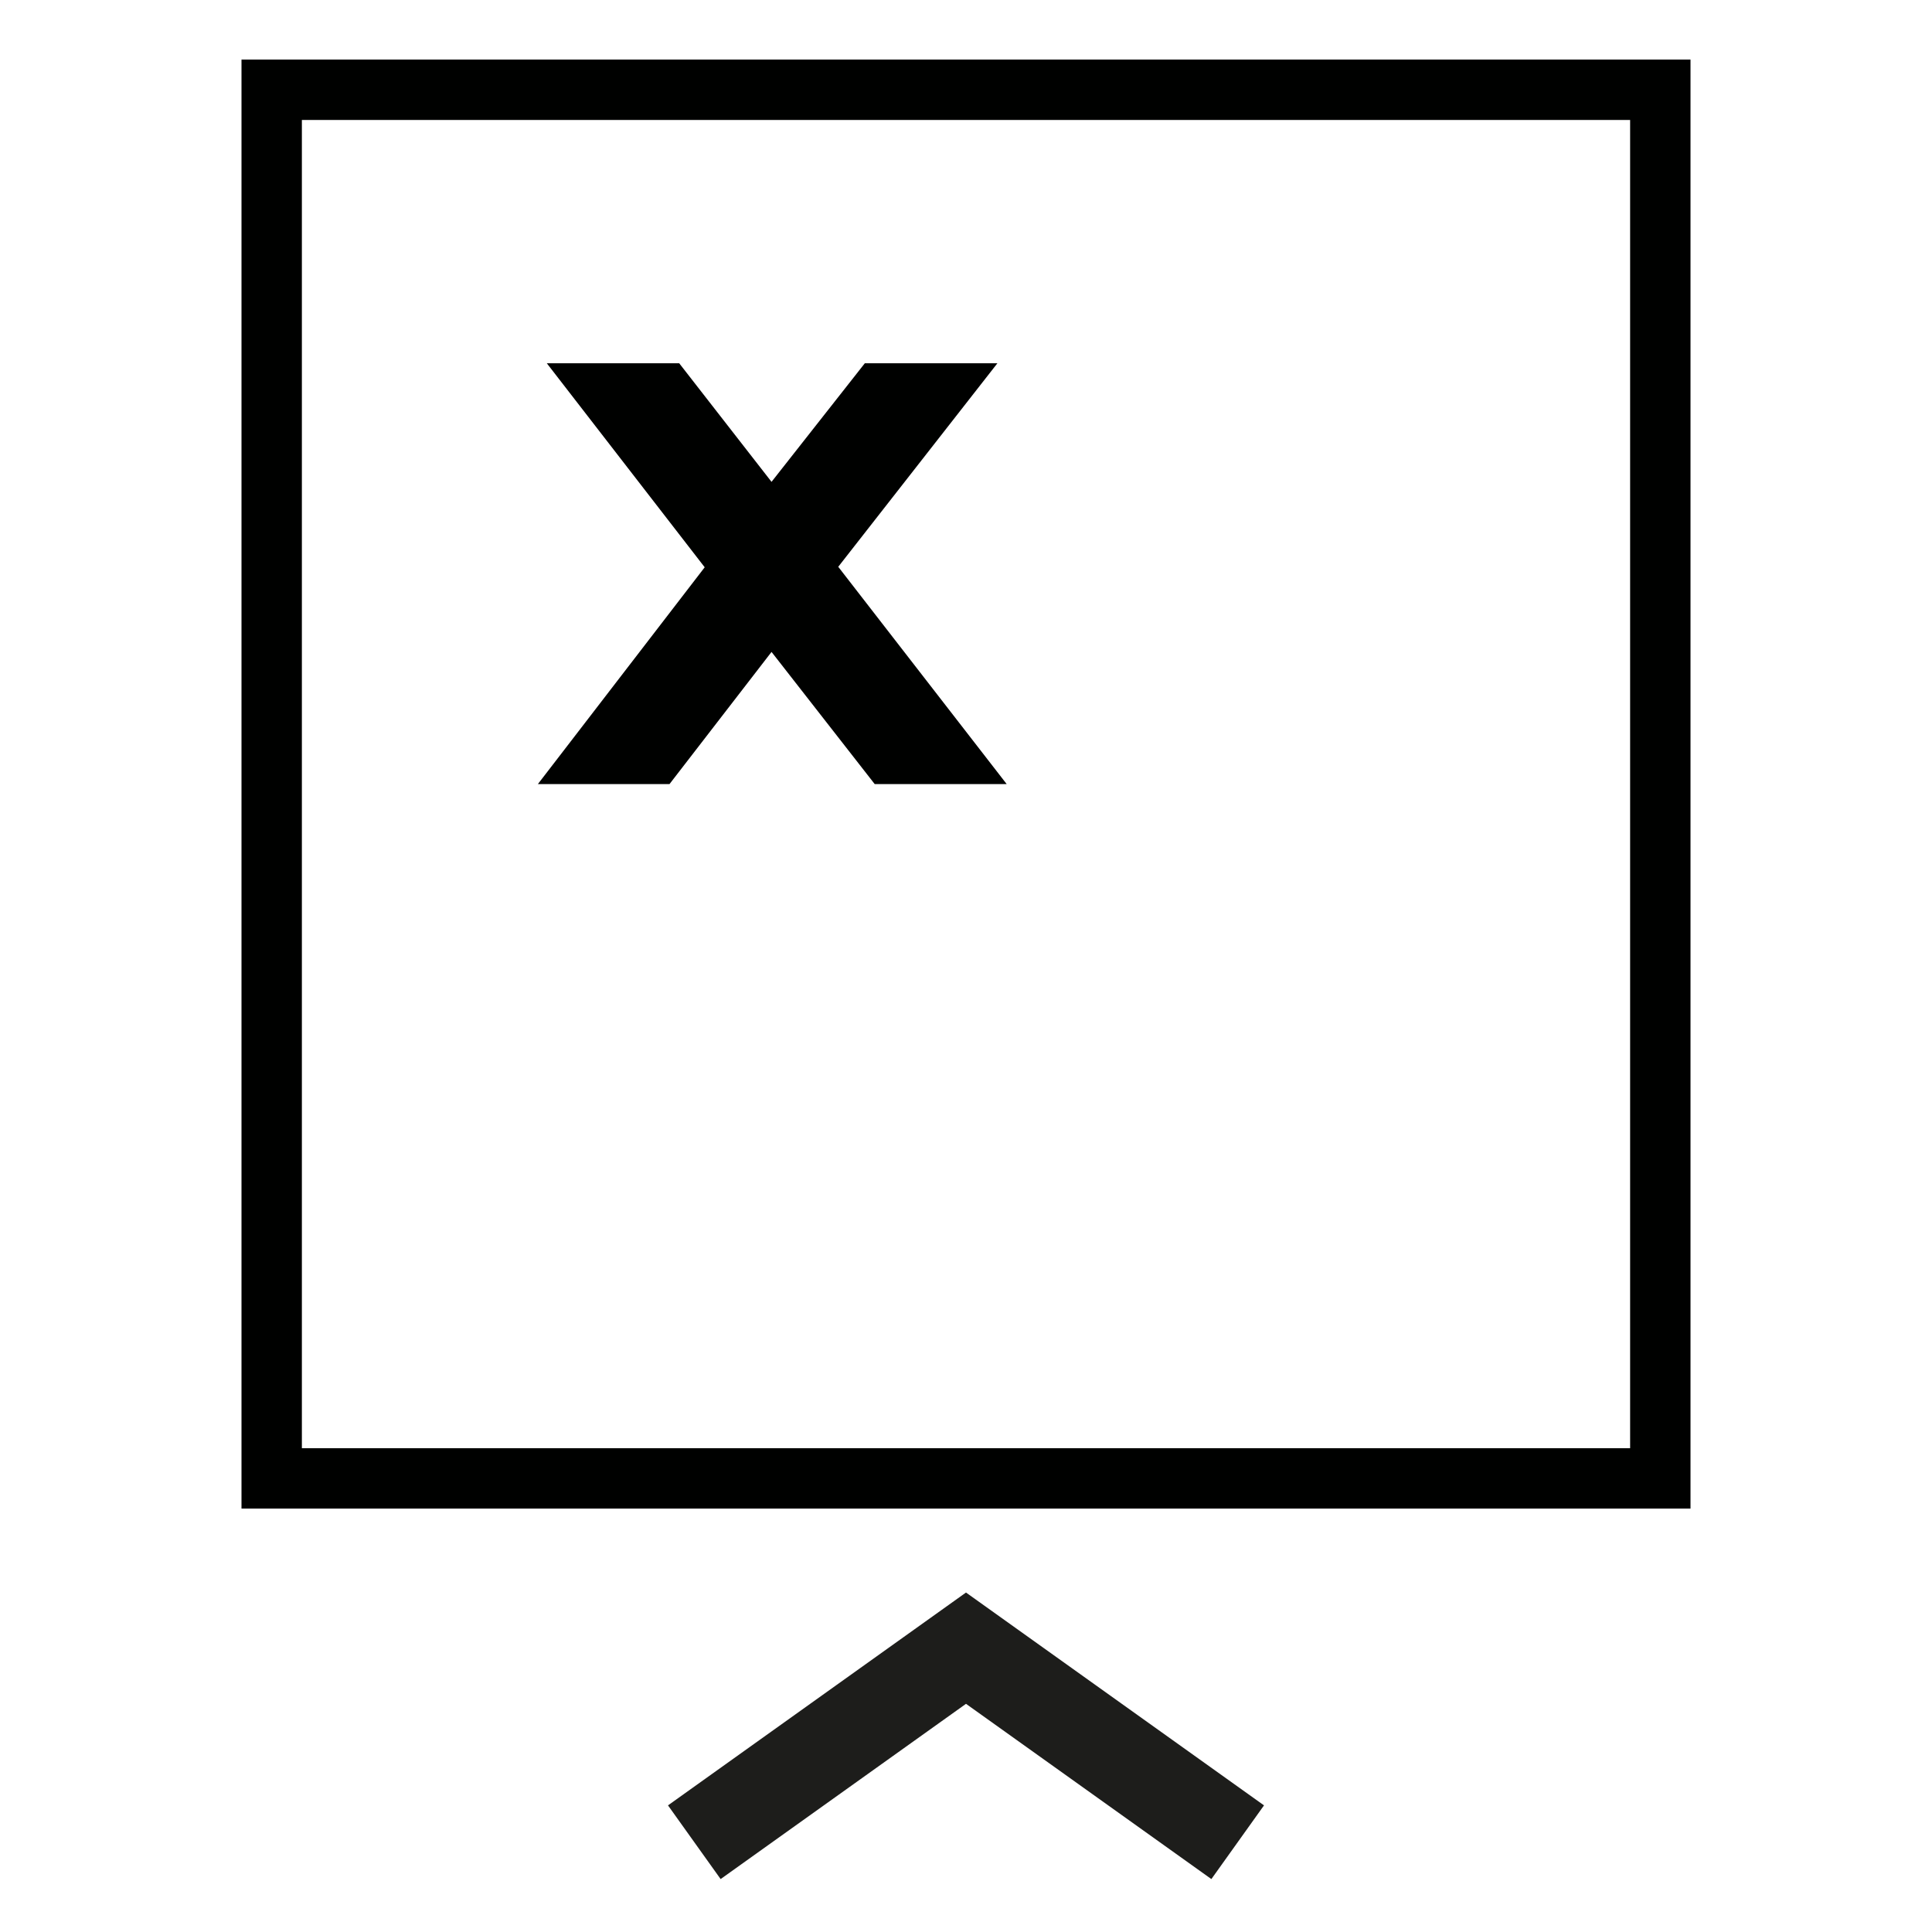 <?xml version="1.0" encoding="utf-8"?>
<!-- Generator: Adobe Illustrator 16.0.0, SVG Export Plug-In . SVG Version: 6.00 Build 0)  -->
<!DOCTYPE svg PUBLIC "-//W3C//DTD SVG 1.1//EN" "http://www.w3.org/Graphics/SVG/1.1/DTD/svg11.dtd">
<svg version="1.1" id="Calque_1" xmlns="http://www.w3.org/2000/svg" xmlns:xlink="http://www.w3.org/1999/xlink" x="0px" y="0px"
	 width="32px" height="32px" viewBox="0 0 32 32" enable-background="new 0 0 32 32" xml:space="preserve">
<g>
	<g>
		<polygon fill="#000100" points="13.884,9.388 16.52,6.017 14.324,6.017 12.779,7.981 11.25,6.017 9.057,6.017 11.672,9.396 
			8.909,12.987 11.089,12.987 12.779,10.798 14.488,12.987 16.674,12.987 		"/>
		<rect x="4.5" y="1.487" fill="none" stroke="#000100" stroke-miterlimit="10" width="23" height="23"/>
	</g>
	<polyline fill="none" stroke="#1D1D1B" stroke-width="1.5" stroke-miterlimit="10" points="11.5,30.513 16,27.299 20.5,30.513 	"/>
</g>
</svg>
